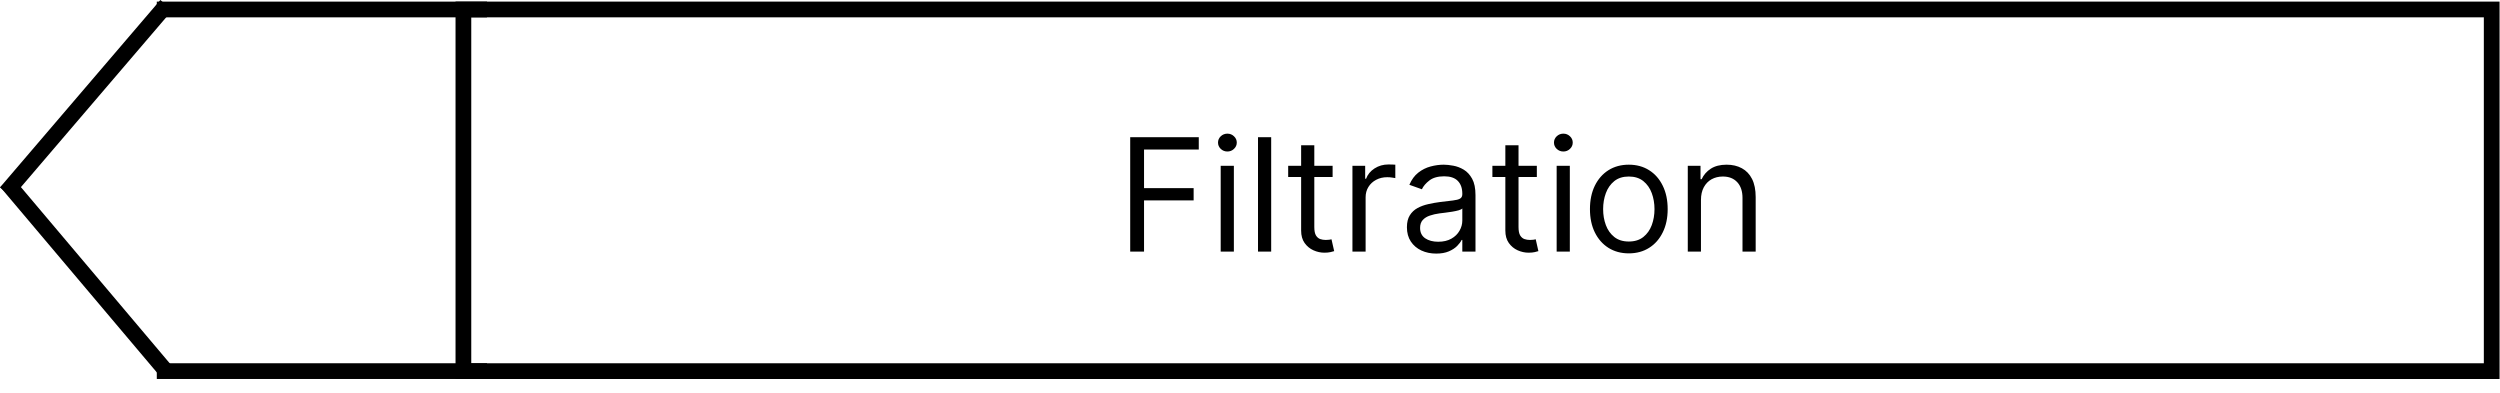<svg width="159" height="25" viewBox="0 0 159 25" fill="none" xmlns="http://www.w3.org/2000/svg">
<rect x="158.472" y="23.603" width="129" height="23" transform="rotate(-180 158.472 23.603)" stroke="black"/>
<line x1="30.972" y1="23.603" x2="9.972" y2="23.603" stroke="black"/>
<line x1="30.972" y1="0.603" x2="9.972" y2="0.603" stroke="black"/>
<line x1="10.524" y1="23.561" x2="0.403" y2="11.578" stroke="black"/>
<line x1="10.577" y1="0.325" x2="0.38" y2="12.243" stroke="black"/>
<path d="M71.881 16V8.727H76.242V9.509H72.761V11.966H75.915V12.747H72.761V16H71.881ZM77.636 16V10.546H78.474V16H77.636ZM78.062 9.636C77.899 9.636 77.758 9.581 77.64 9.469C77.524 9.358 77.466 9.224 77.466 9.068C77.466 8.912 77.524 8.778 77.64 8.667C77.758 8.556 77.899 8.5 78.062 8.5C78.226 8.5 78.365 8.556 78.481 8.667C78.6 8.778 78.659 8.912 78.659 9.068C78.659 9.224 78.6 9.358 78.481 9.469C78.365 9.581 78.226 9.636 78.062 9.636ZM80.847 8.727V16H80.009V8.727H80.847ZM84.754 10.546V11.256H81.928V10.546H84.754ZM82.752 9.239H83.59V14.438C83.59 14.674 83.624 14.852 83.693 14.97C83.764 15.086 83.854 15.164 83.963 15.204C84.074 15.242 84.191 15.261 84.314 15.261C84.406 15.261 84.482 15.257 84.541 15.247C84.601 15.235 84.648 15.226 84.683 15.219L84.854 15.972C84.797 15.993 84.718 16.014 84.616 16.035C84.514 16.059 84.385 16.071 84.229 16.071C83.992 16.071 83.76 16.02 83.533 15.918C83.308 15.816 83.121 15.662 82.972 15.453C82.825 15.245 82.752 14.982 82.752 14.665V9.239ZM86.015 16V10.546H86.825V11.369H86.882C86.981 11.099 87.161 10.88 87.421 10.712C87.682 10.544 87.975 10.46 88.302 10.46C88.364 10.46 88.441 10.461 88.533 10.464C88.625 10.466 88.695 10.47 88.742 10.474V11.327C88.714 11.32 88.649 11.309 88.547 11.295C88.448 11.278 88.342 11.27 88.231 11.27C87.966 11.27 87.729 11.325 87.521 11.437C87.315 11.546 87.151 11.697 87.031 11.891C86.912 12.083 86.853 12.302 86.853 12.548V16H86.015ZM91.341 16.128C90.995 16.128 90.682 16.063 90.4 15.932C90.118 15.8 89.894 15.609 89.729 15.361C89.563 15.11 89.48 14.807 89.48 14.452C89.48 14.139 89.542 13.886 89.665 13.692C89.788 13.495 89.952 13.341 90.158 13.23C90.364 13.119 90.592 13.036 90.84 12.982C91.091 12.925 91.343 12.88 91.597 12.847C91.928 12.804 92.197 12.772 92.403 12.751C92.611 12.727 92.763 12.688 92.857 12.633C92.954 12.579 93.003 12.484 93.003 12.349V12.321C93.003 11.971 92.907 11.698 92.715 11.504C92.526 11.31 92.238 11.213 91.852 11.213C91.452 11.213 91.138 11.301 90.911 11.476C90.684 11.651 90.524 11.838 90.432 12.037L89.636 11.753C89.778 11.421 89.968 11.163 90.204 10.979C90.444 10.792 90.704 10.662 90.986 10.588C91.27 10.512 91.549 10.474 91.824 10.474C91.999 10.474 92.2 10.496 92.428 10.538C92.657 10.579 92.879 10.663 93.092 10.79C93.307 10.918 93.486 11.111 93.628 11.369C93.77 11.627 93.841 11.973 93.841 12.406V16H93.003V15.261H92.96C92.903 15.38 92.809 15.506 92.676 15.641C92.544 15.776 92.367 15.891 92.147 15.986C91.927 16.081 91.658 16.128 91.341 16.128ZM91.469 15.375C91.8 15.375 92.079 15.31 92.307 15.18C92.537 15.05 92.709 14.881 92.825 14.675C92.944 14.47 93.003 14.253 93.003 14.026V13.258C92.967 13.301 92.889 13.34 92.769 13.376C92.65 13.409 92.513 13.438 92.356 13.464C92.203 13.488 92.052 13.509 91.906 13.528C91.761 13.545 91.644 13.559 91.554 13.571C91.336 13.599 91.133 13.646 90.943 13.71C90.756 13.771 90.605 13.865 90.489 13.99C90.375 14.113 90.318 14.281 90.318 14.494C90.318 14.786 90.426 15.006 90.641 15.155C90.859 15.302 91.135 15.375 91.469 15.375ZM97.743 10.546V11.256H94.916V10.546H97.743ZM95.74 9.239H96.578V14.438C96.578 14.674 96.612 14.852 96.681 14.97C96.752 15.086 96.842 15.164 96.951 15.204C97.062 15.242 97.179 15.261 97.302 15.261C97.395 15.261 97.471 15.257 97.53 15.247C97.589 15.235 97.636 15.226 97.672 15.219L97.842 15.972C97.785 15.993 97.706 16.014 97.604 16.035C97.502 16.059 97.373 16.071 97.217 16.071C96.98 16.071 96.748 16.02 96.521 15.918C96.296 15.816 96.109 15.662 95.96 15.453C95.813 15.245 95.74 14.982 95.74 14.665V9.239ZM99.003 16V10.546H99.841V16H99.003ZM99.43 9.636C99.266 9.636 99.125 9.581 99.007 9.469C98.891 9.358 98.833 9.224 98.833 9.068C98.833 8.912 98.891 8.778 99.007 8.667C99.125 8.556 99.266 8.5 99.43 8.5C99.593 8.5 99.733 8.556 99.849 8.667C99.967 8.778 100.026 8.912 100.026 9.068C100.026 9.224 99.967 9.358 99.849 9.469C99.733 9.581 99.593 9.636 99.43 9.636ZM103.592 16.114C103.1 16.114 102.668 15.996 102.296 15.762C101.927 15.528 101.638 15.2 101.43 14.778C101.224 14.357 101.121 13.865 101.121 13.301C101.121 12.733 101.224 12.237 101.43 11.813C101.638 11.389 101.927 11.06 102.296 10.826C102.668 10.592 103.1 10.474 103.592 10.474C104.085 10.474 104.516 10.592 104.885 10.826C105.257 11.06 105.545 11.389 105.751 11.813C105.96 12.237 106.064 12.733 106.064 13.301C106.064 13.865 105.96 14.357 105.751 14.778C105.545 15.2 105.257 15.528 104.885 15.762C104.516 15.996 104.085 16.114 103.592 16.114ZM103.592 15.361C103.966 15.361 104.274 15.265 104.516 15.073C104.757 14.881 104.936 14.629 105.052 14.317C105.168 14.004 105.226 13.666 105.226 13.301C105.226 12.937 105.168 12.597 105.052 12.282C104.936 11.967 104.757 11.713 104.516 11.518C104.274 11.324 103.966 11.227 103.592 11.227C103.218 11.227 102.911 11.324 102.669 11.518C102.428 11.713 102.249 11.967 102.133 12.282C102.017 12.597 101.959 12.937 101.959 13.301C101.959 13.666 102.017 14.004 102.133 14.317C102.249 14.629 102.428 14.881 102.669 15.073C102.911 15.265 103.218 15.361 103.592 15.361ZM108.181 12.719V16H107.343V10.546H108.153V11.398H108.224C108.352 11.121 108.546 10.898 108.806 10.73C109.067 10.56 109.403 10.474 109.815 10.474C110.184 10.474 110.507 10.55 110.784 10.702C111.061 10.851 111.277 11.078 111.431 11.383C111.584 11.687 111.661 12.07 111.661 12.534V16H110.823V12.591C110.823 12.162 110.712 11.829 110.49 11.589C110.267 11.348 109.962 11.227 109.573 11.227C109.306 11.227 109.067 11.285 108.856 11.401C108.648 11.517 108.483 11.687 108.362 11.909C108.242 12.132 108.181 12.402 108.181 12.719Z" fill="black"/>
</svg>
